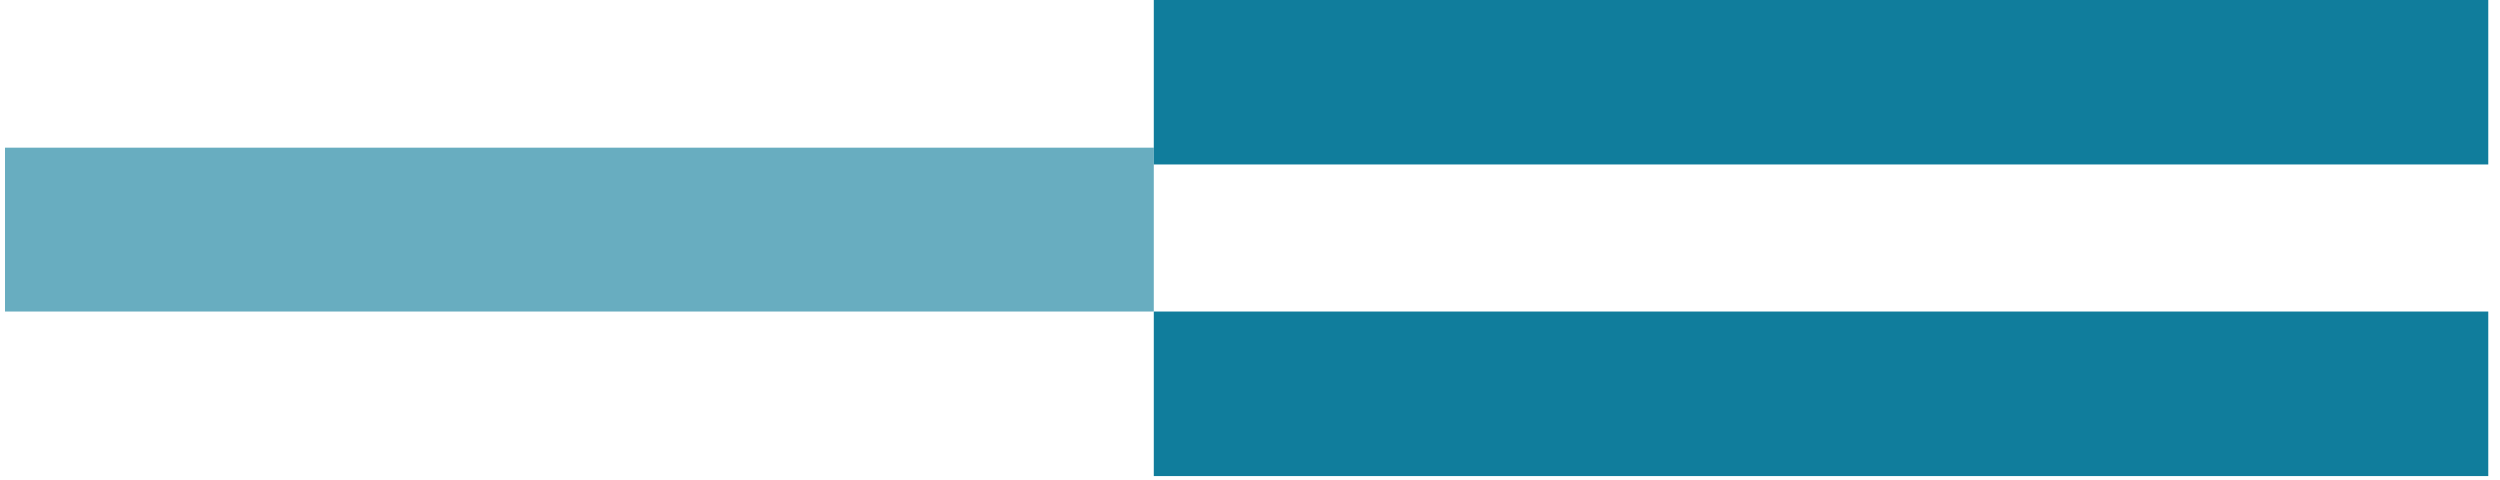 <svg xmlns="http://www.w3.org/2000/svg" xmlns:xlink="http://www.w3.org/1999/xlink" width="615" zoomAndPan="magnify" viewBox="0 0 461.25 88.5" height="118" preserveAspectRatio="xMidYMid meet" version="1.0"><defs><filter x="0%" y="0%" width="100%" height="100%" id="349d71f723"><feColorMatrix values="0 0 0 0 1 0 0 0 0 1 0 0 0 0 1 0 0 0 1 0" color-interpolation-filters="sRGB"/></filter><clipPath id="04e09190ae"><path d="M 212.875 0 L 459.145 0 L 459.145 30.348 L 212.875 30.348 Z M 212.875 0 " clip-rule="nonzero"/></clipPath><clipPath id="7eb943b897"><path d="M 212.875 57.484 L 459.145 57.484 L 459.145 87.832 L 212.875 87.832 Z M 212.875 57.484 " clip-rule="nonzero"/></clipPath><clipPath id="f856739377"><path d="M 0.922 27 L 214 27 L 214 58 L 0.922 58 Z M 0.922 27 " clip-rule="nonzero"/></clipPath><mask id="040d186b6b"><g filter="url(#349d71f723)"><rect x="-46.125" width="553.5" fill="#000000" y="-8.85" height="106.2" fill-opacity="0.63"/></g></mask><clipPath id="8ee3dc2e55"><path d="M 0.922 0.246 L 212.875 0.246 L 212.875 30.484 L 0.922 30.484 Z M 0.922 0.246 " clip-rule="nonzero"/></clipPath><clipPath id="84cc749c34"><rect x="0" width="214" y="0" height="31"/></clipPath></defs><g clip-path="url(#04e09190ae)"><path fill="#107d9c" d="M 212.875 0 L 459.086 0 L 459.086 30.348 L 212.875 30.348 Z M 212.875 0 " fill-opacity="1" fill-rule="nonzero"/></g><g clip-path="url(#7eb943b897)"><path fill="#107d9c" d="M 212.875 57.484 L 459.086 57.484 L 459.086 87.832 L 212.875 87.832 Z M 212.875 57.484 " fill-opacity="1" fill-rule="nonzero"/></g><g clip-path="url(#f856739377)"><g mask="url(#040d186b6b)"><g transform="matrix(1, 0, 0, 1, 0, 27)"><g clip-path="url(#84cc749c34)"><g clip-path="url(#8ee3dc2e55)"><path fill="#107d9c" d="M 0.922 0.246 L 212.926 0.246 L 212.926 30.484 L 0.922 30.484 Z M 0.922 0.246 " fill-opacity="1" fill-rule="nonzero"/></g></g></g></g></g></svg>